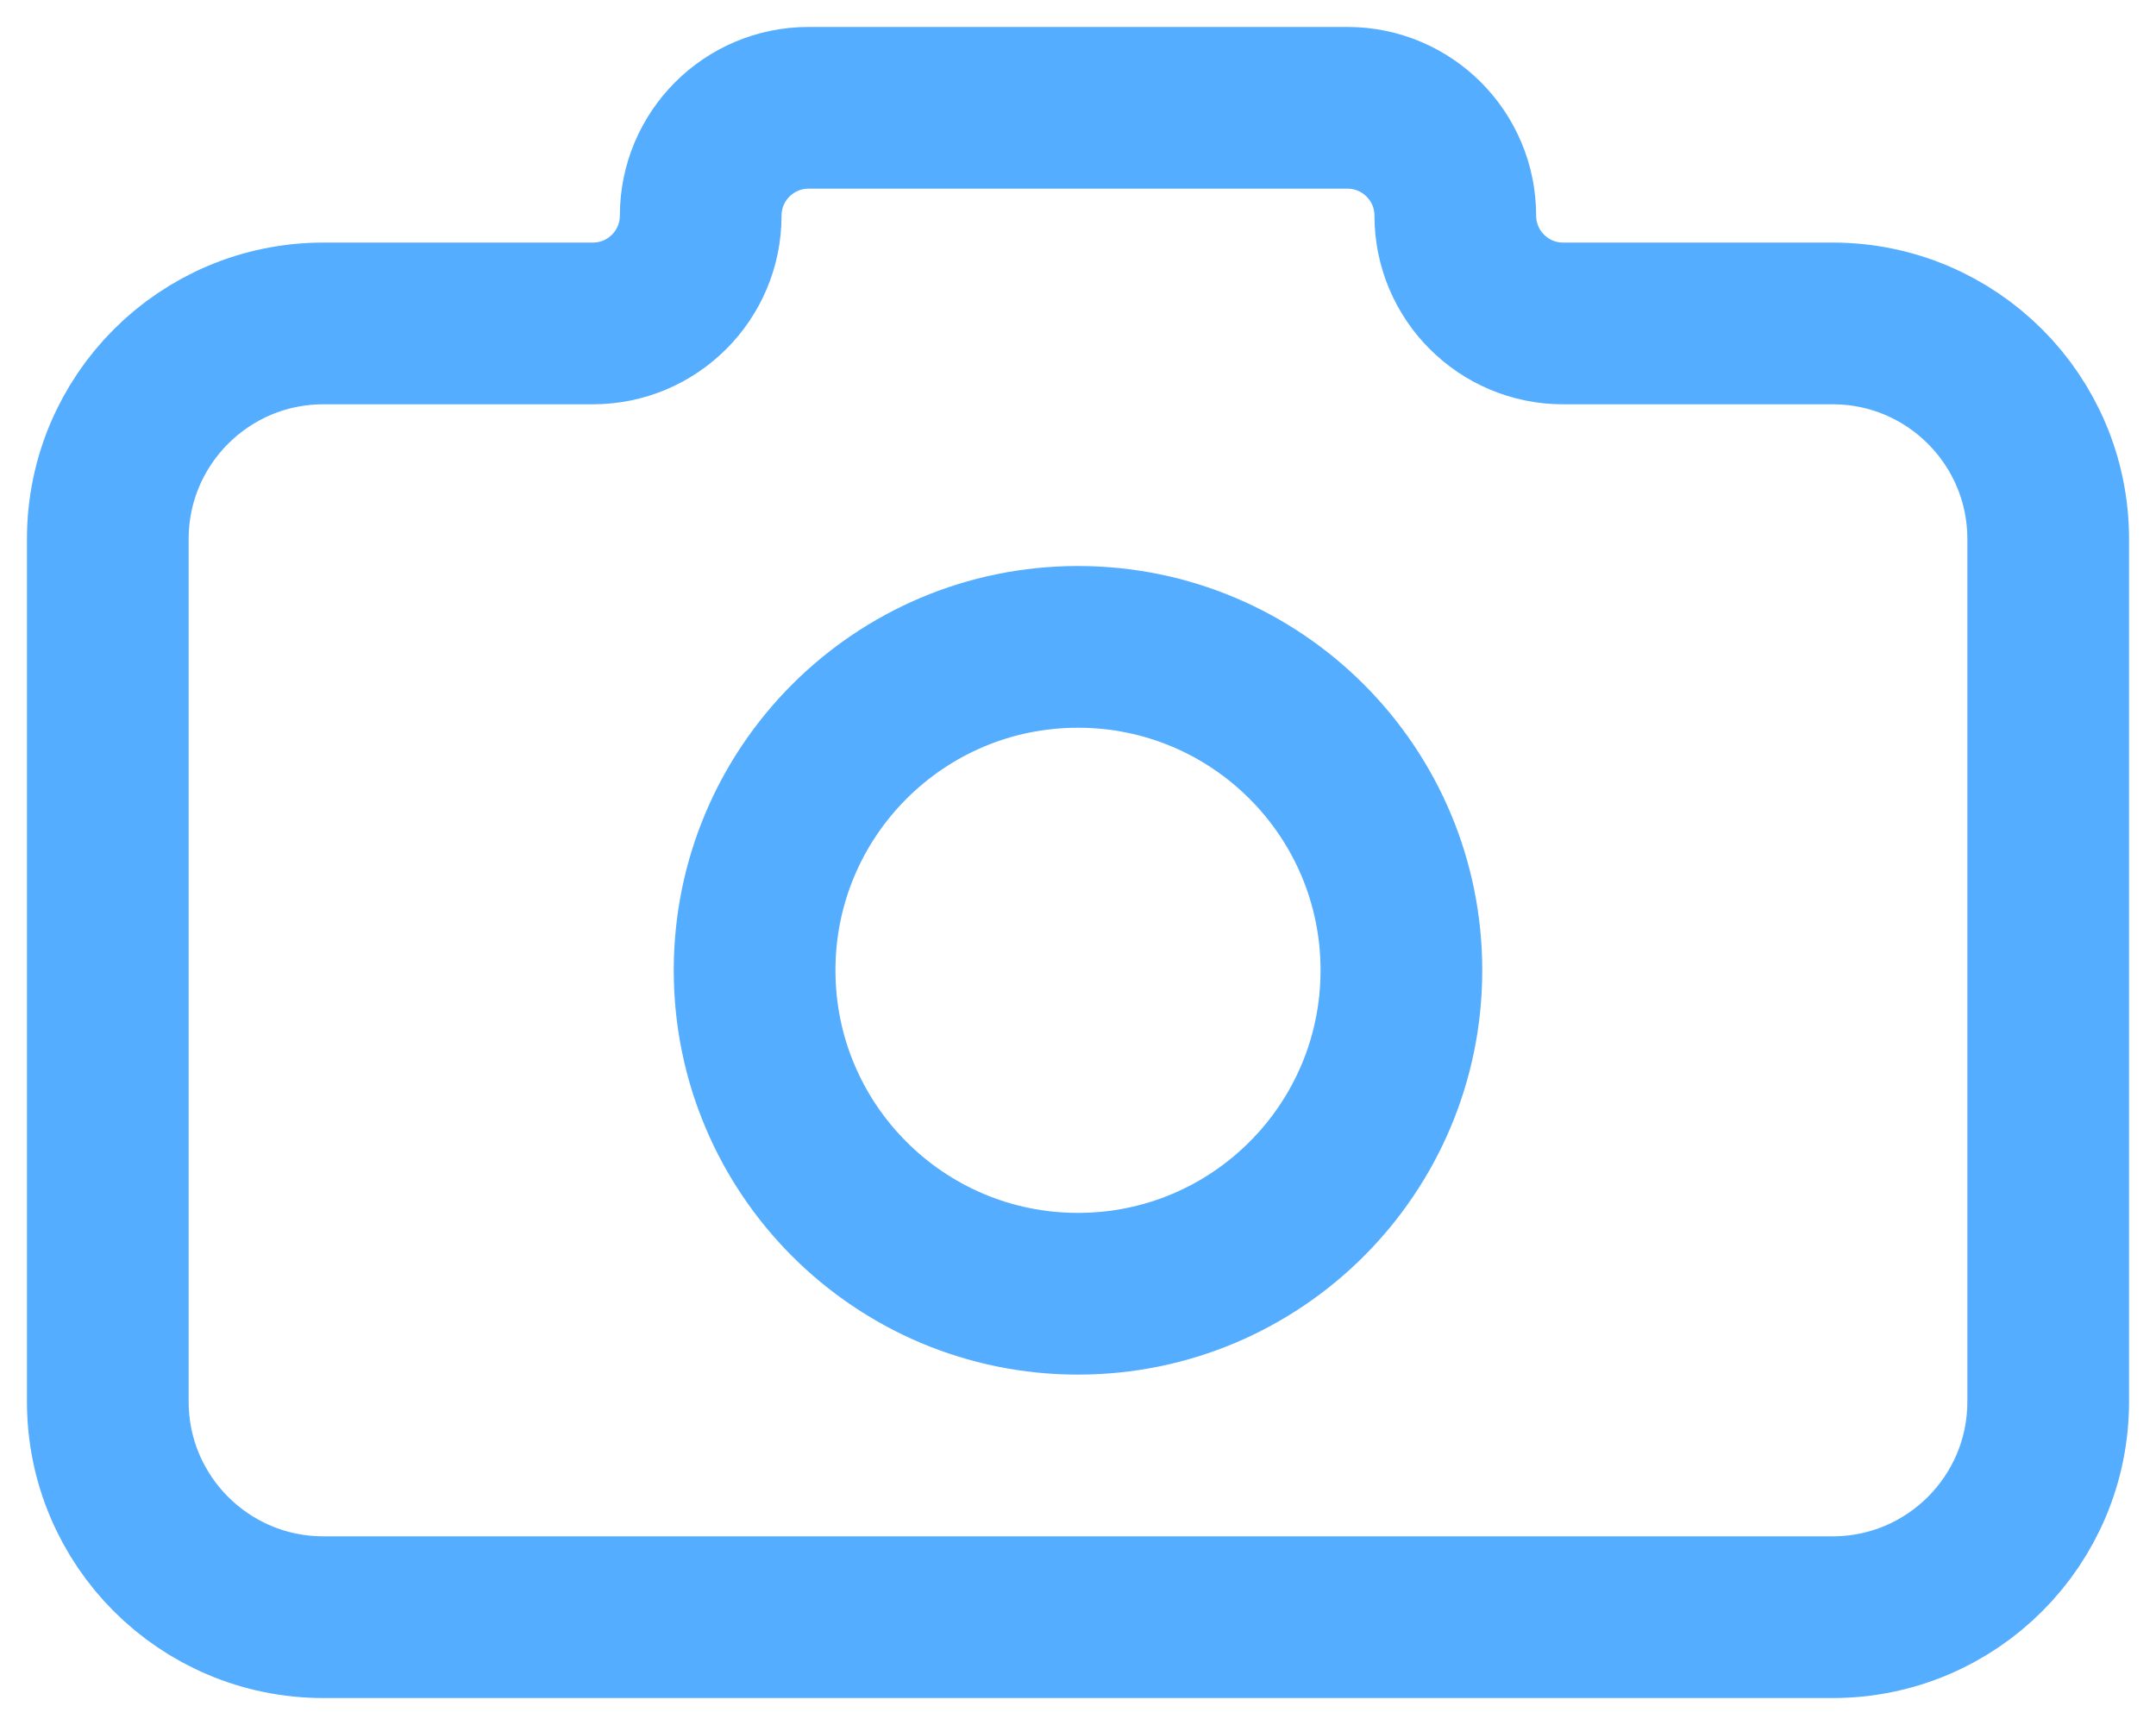 <svg width="20" height="16" viewBox="0 0 20 16" fill="none" xmlns="http://www.w3.org/2000/svg">
<path d="M10 12C11.657 12 13 10.657 13 9C13 7.343 11.657 6 10 6C8.343 6 7 7.343 7 9C7 10.657 8.343 12 10 12Z" stroke="#54ADFF" stroke-width="1.5" stroke-linejoin="round"/>
<path d="M1 5C1 3.895 1.895 3 3 3H5.5C6.052 3 6.5 2.552 6.5 2C6.5 1.448 6.948 1 7.5 1H12.5C13.052 1 13.5 1.448 13.5 2C13.5 2.552 13.948 3 14.5 3H17C18.105 3 19 3.895 19 5V13C19 14.105 18.105 15 17 15H3C1.895 15 1 14.105 1 13V5Z" stroke="#54ADFF" stroke-width="1.5" stroke-linejoin="round"/>
</svg>
